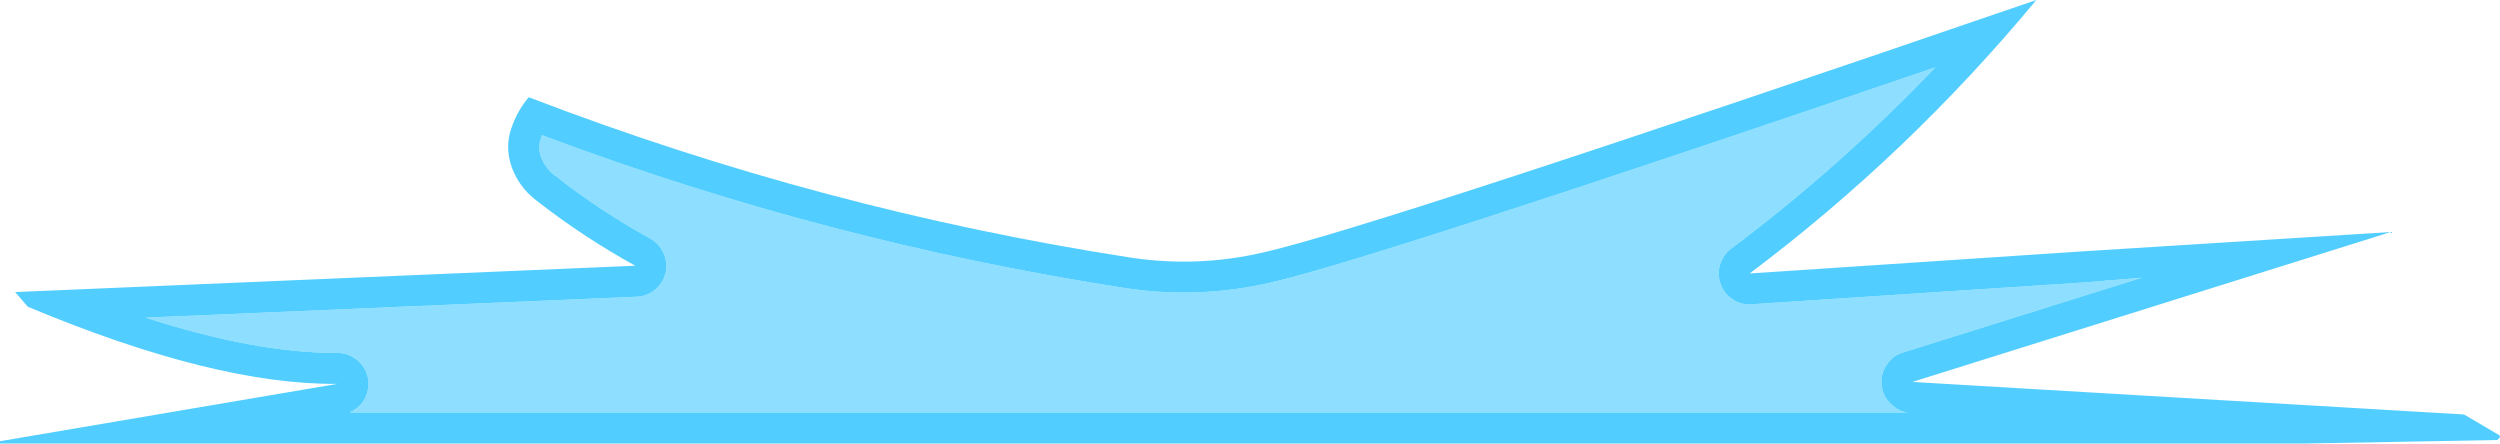 <?xml version="1.0" encoding="UTF-8" standalone="no"?>
<svg xmlns:ffdec="https://www.free-decompiler.com/flash" xmlns:xlink="http://www.w3.org/1999/xlink" ffdec:objectType="shape" height="57.25px" width="322.7px" xmlns="http://www.w3.org/2000/svg">
  <g transform="matrix(1.0, 0.0, 0.0, 1.0, 150.1, -3.15)">
    <path d="M94.05 55.35 Q92.95 54.35 92.8 52.95 92.6 51.5 93.4 50.3 94.2 49.05 95.55 48.65 L126.35 39.0 119.0 39.6 75.6 42.45 Q74.35 42.4 73.35 41.65 72.3 40.85 71.95 39.65 71.55 38.45 71.95 37.25 72.35 36.0 73.35 35.25 87.5 24.65 99.7 11.85 26.65 36.75 13.8 39.65 4.6 41.75 -4.75 40.35 -43.35 34.4 -80.15 20.6 L-80.2 20.7 -80.2 20.8 Q-80.75 22.1 -80.25 23.45 -79.7 24.85 -78.45 25.85 L-78.4 25.85 Q-72.7 30.35 -66.15 33.95 -65.0 34.6 -64.45 35.85 -63.9 37.05 -64.2 38.4 -64.5 39.65 -65.55 40.55 -66.6 41.4 -67.9 41.45 L-131.3 44.15 Q-117.05 48.75 -106.6 48.7 -105.05 48.7 -103.85 49.75 -102.7 50.8 -102.55 52.35 -102.45 53.9 -103.35 55.15 -104.05 56.0 -105.0 56.4 L96.1 56.4 Q94.9 56.2 94.05 55.35 M167.95 56.65 L172.55 59.35 172.6 59.6 172.25 59.95 147.4 60.4 -150.1 60.4 -150.1 60.1 -106.55 52.7 Q-122.35 52.85 -146.5 42.75 L-148.15 40.85 -68.1 37.45 Q-74.9 33.7 -80.9 29.0 -83.05 27.35 -84.0 24.85 -85.05 22.05 -83.95 19.3 -83.2 17.3 -81.85 15.7 -43.95 30.25 -4.15 36.4 4.45 37.7 12.9 35.75 26.95 32.6 112.75 3.15 96.25 23.05 75.75 38.45 L118.65 35.6 158.5 33.1 96.75 52.45 167.95 56.65" fill="#33c5ff" fill-opacity="0.851" fill-rule="evenodd" stroke="none"/>
    <path d="M92.8 52.95 Q92.95 54.35 94.05 55.35 94.9 56.2 96.1 56.4 L-105.0 56.4 Q-104.05 56.0 -103.35 55.15 -102.45 53.9 -102.55 52.35 -102.7 50.8 -103.85 49.75 -105.05 48.7 -106.6 48.7 -117.05 48.75 -131.3 44.15 L-67.9 41.45 Q-66.6 41.4 -65.55 40.55 -64.5 39.65 -64.2 38.4 -63.9 37.05 -64.45 35.85 -65.0 34.6 -66.15 33.95 -72.7 30.35 -78.4 25.85 L-78.45 25.85 Q-79.7 24.85 -80.25 23.45 -80.75 22.1 -80.2 20.8 L-80.2 20.7 -80.15 20.6 Q-43.35 34.4 -4.75 40.35 4.6 41.75 13.8 39.65 26.65 36.75 99.7 11.85 87.5 24.65 73.35 35.25 72.35 36.0 71.95 37.25 71.55 38.45 71.95 39.65 72.3 40.85 73.35 41.65 74.35 42.4 75.6 42.45 L119.0 39.6 126.35 39.0 95.55 48.65 Q94.2 49.05 93.4 50.3 92.6 51.5 92.8 52.95" fill="#33c5ff" fill-opacity="0.553" fill-rule="evenodd" stroke="none"/>
  </g>
</svg>
